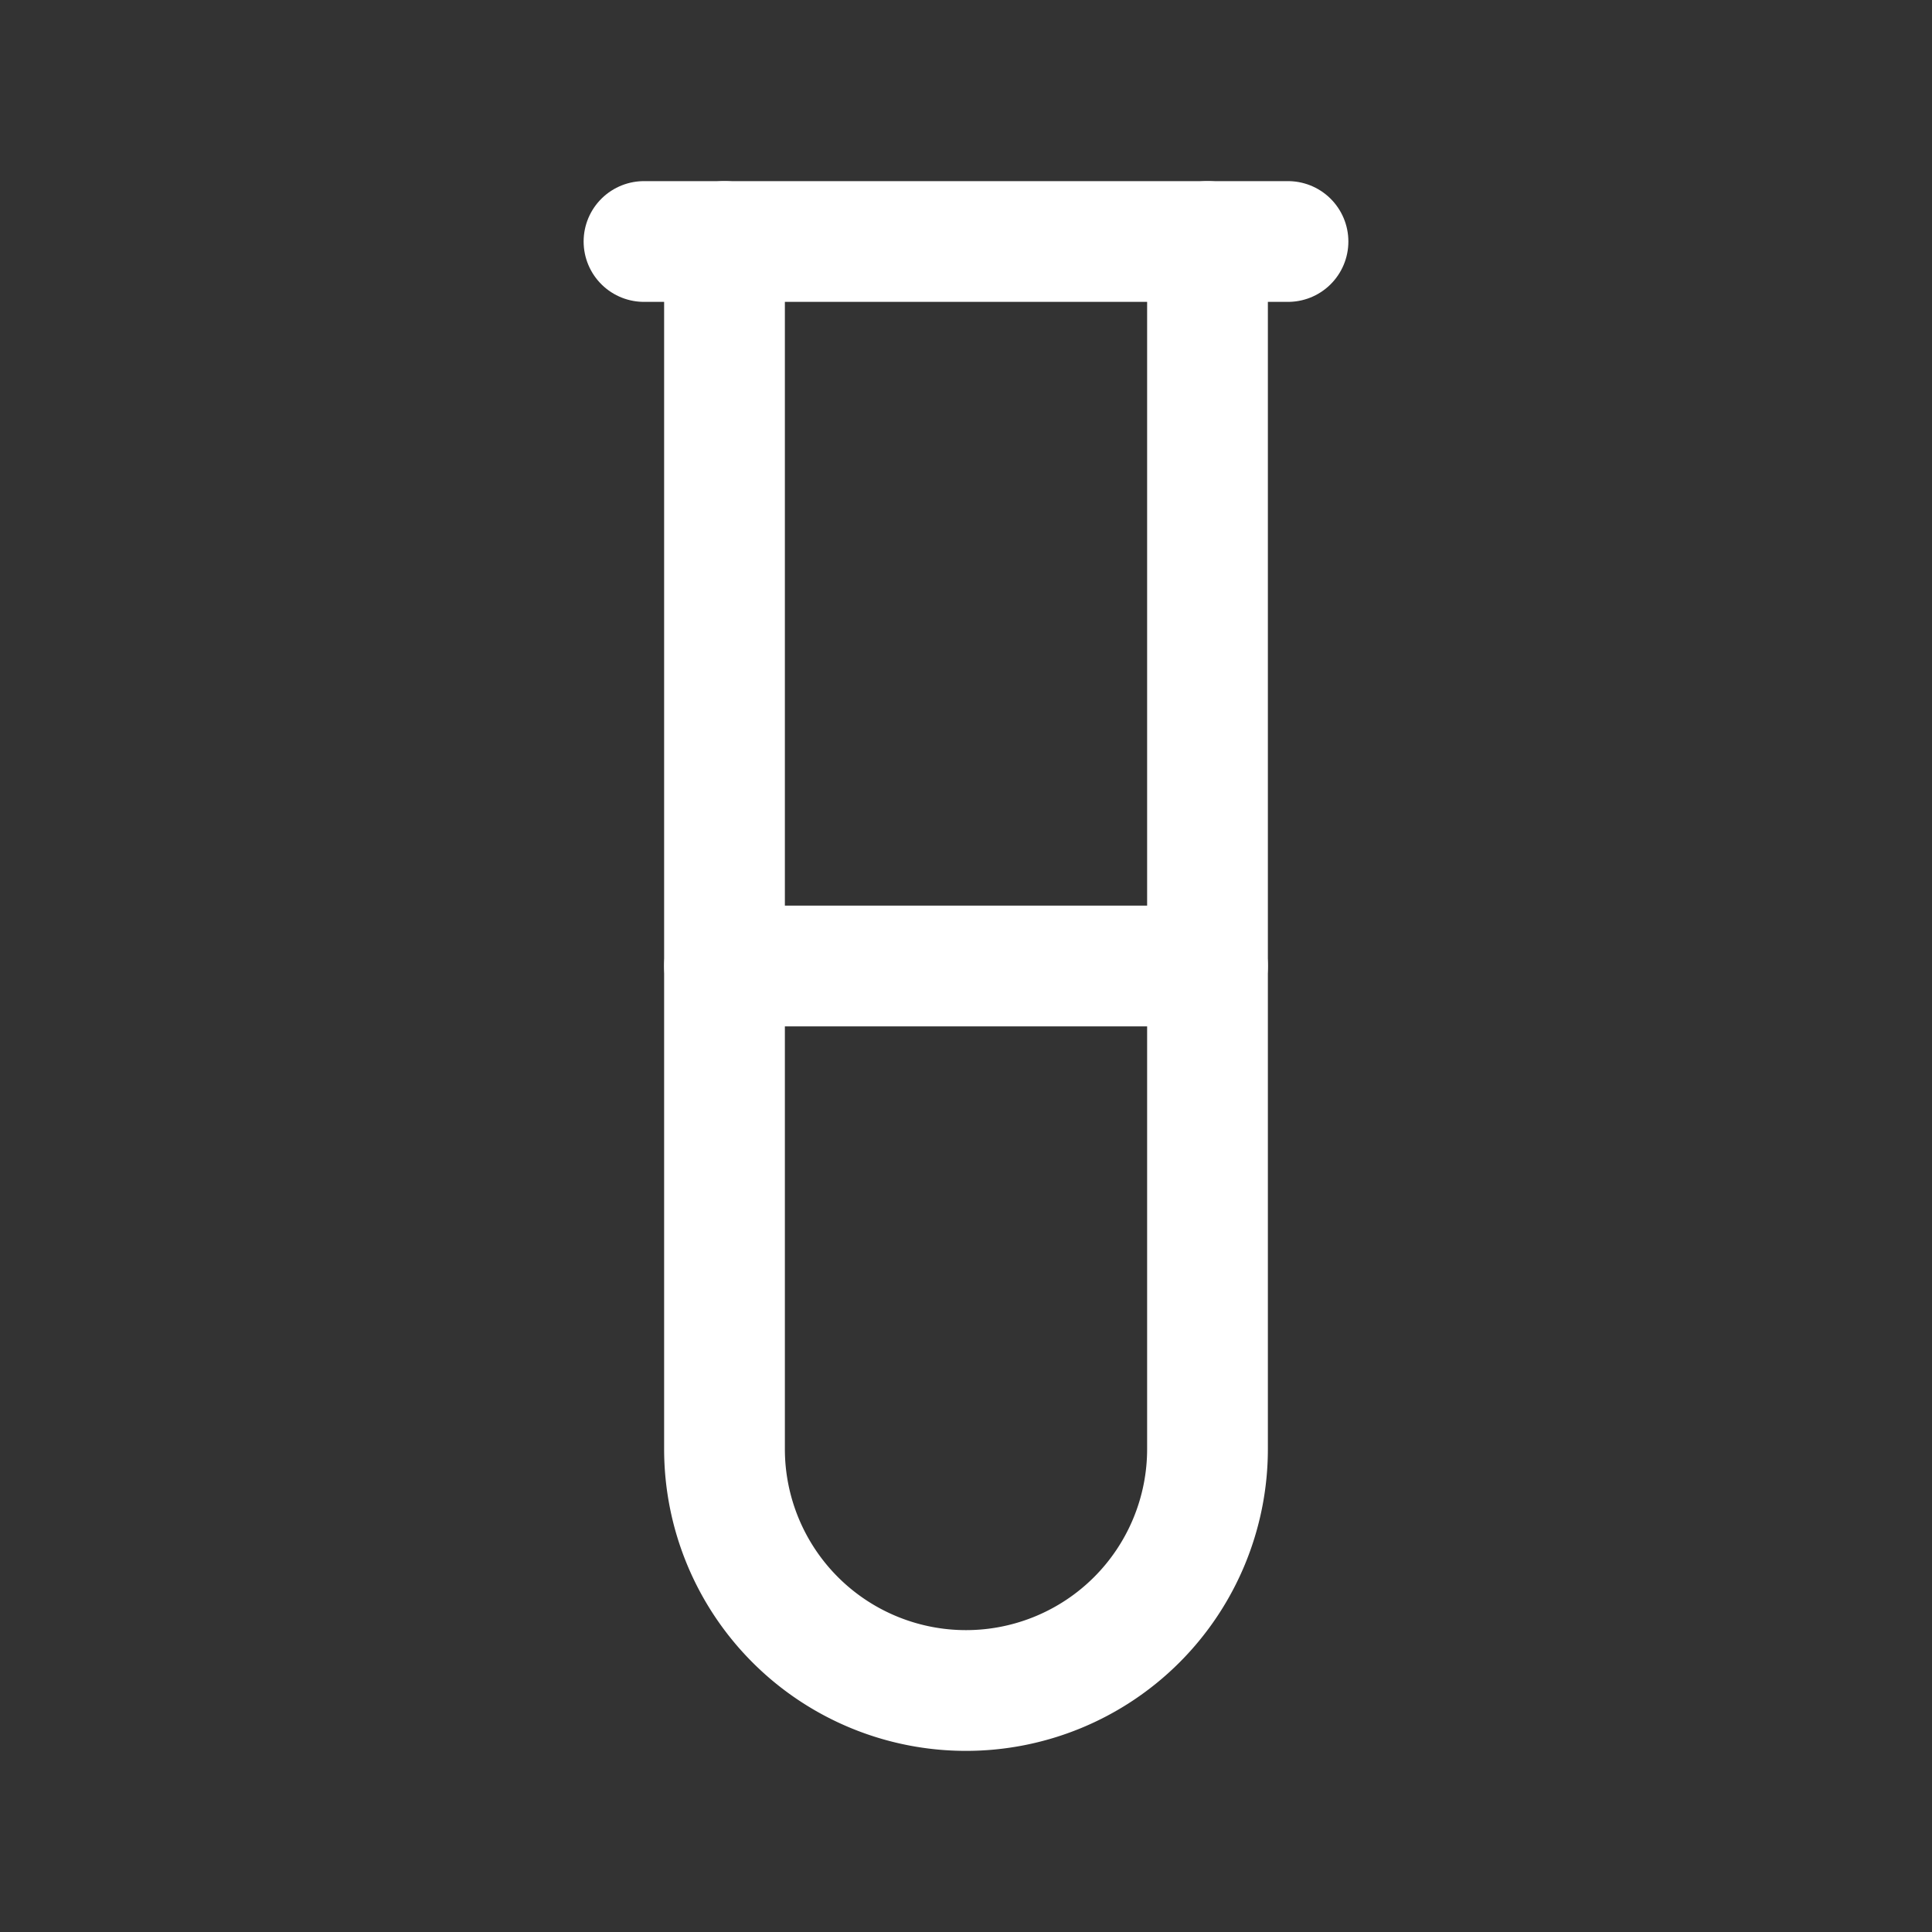 <svg xmlns="http://www.w3.org/2000/svg" class="icon icon-tabler icon-tabler-test-pipe-2" width="24" height="24" viewBox="0 0 24 24" stroke-width="1.5" stroke="#ffffff" fill="none" stroke-linecap="round" stroke-linejoin="round"><rect x="0" y="0" width="24" height="24" fill="#333333" stroke="none"/>  <path stroke="none" d="M0 0h24v24H0z" fill="none"/>  <path d="M15 3v15a3 3 0 0 1 -6 0v-15" />  <path d="M9 12h6" />  <path d="M8 3h8" /></svg>